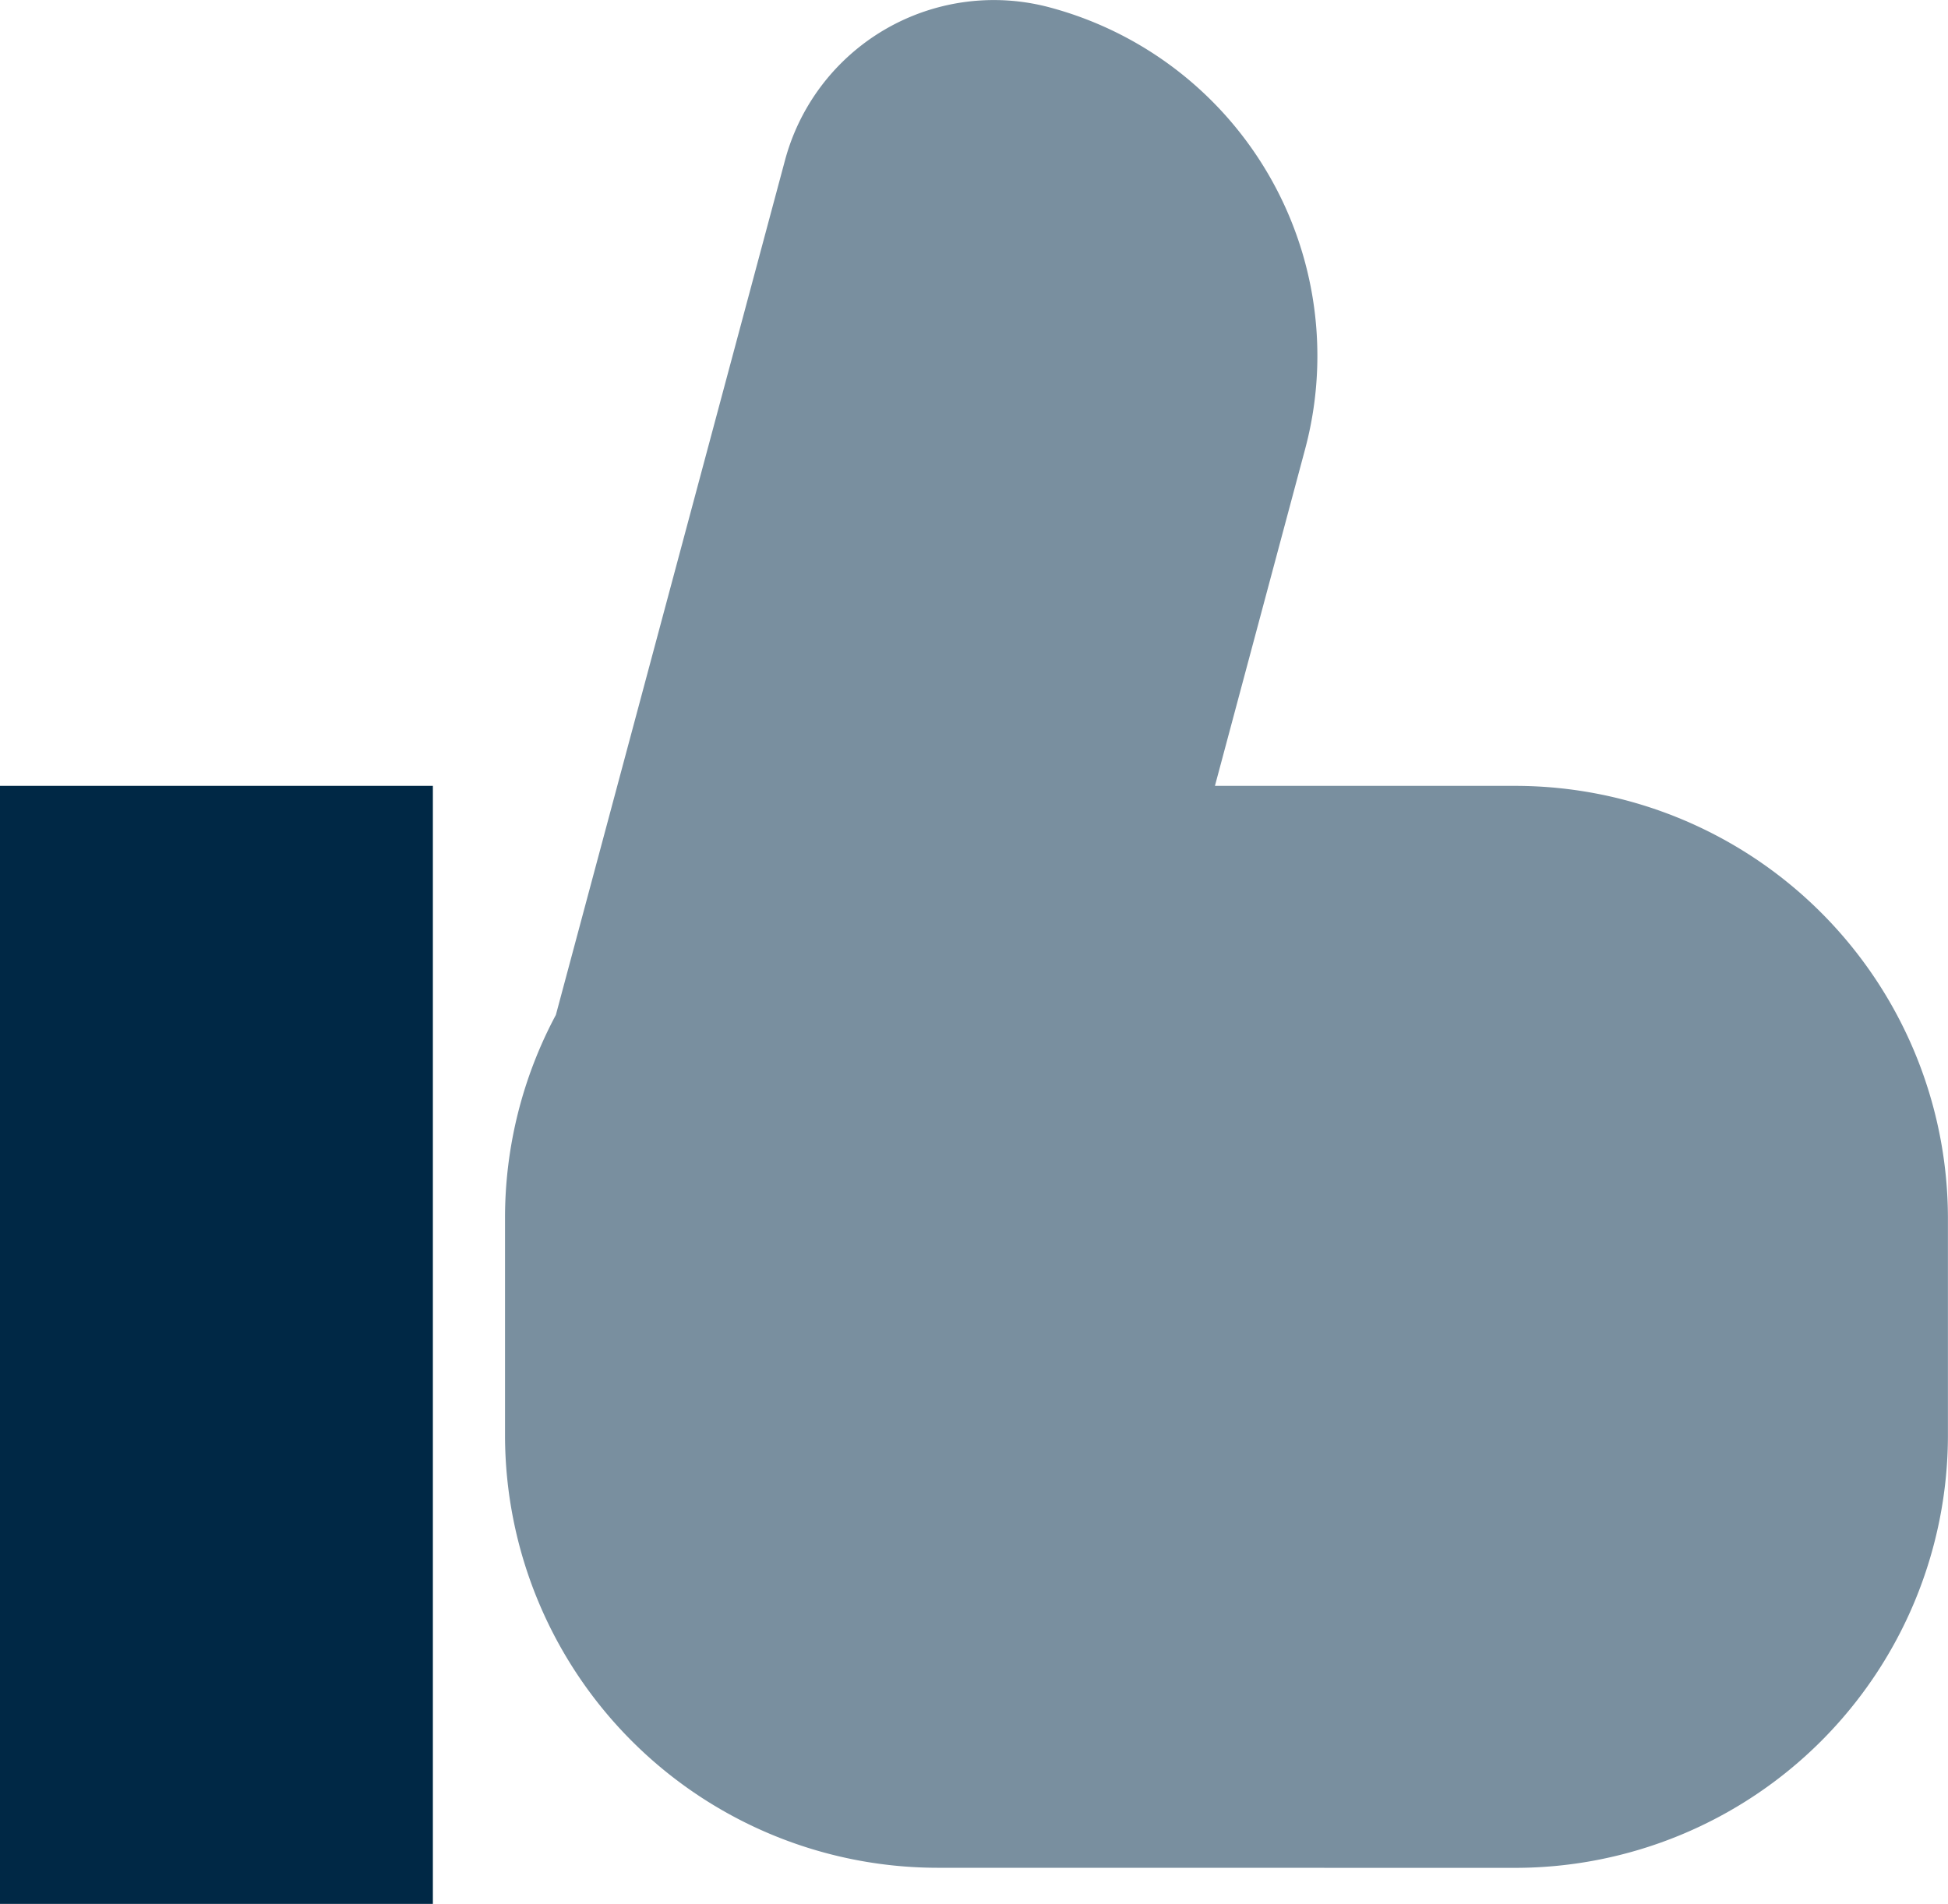 <svg xmlns="http://www.w3.org/2000/svg" width="54.002" height="52.789" viewBox="0 0 54.002 52.789">
  <g id="hand" transform="translate(-261 -309.211)">
    <path id="Path_10" data-name="Path 10" d="M22012,921.135a12,12,0,0,1-12-12v-6a11.939,11.939,0,0,1,1.41-5.648l6.35-23.69a5.993,5.993,0,0,1,7.346-4.243,10,10,0,0,1,7.074,12.246l-2.5,9.337H22028a12,12,0,0,1,12,12v6a12,12,0,0,1-12,12Z" transform="translate(-21725 -560.136)" fill="#798f9f"/>
    <rect id="Rectangle_92" data-name="Rectangle 92" width="12" height="31" transform="translate(261 331)" fill="#002845"/>
  </g>
</svg>
